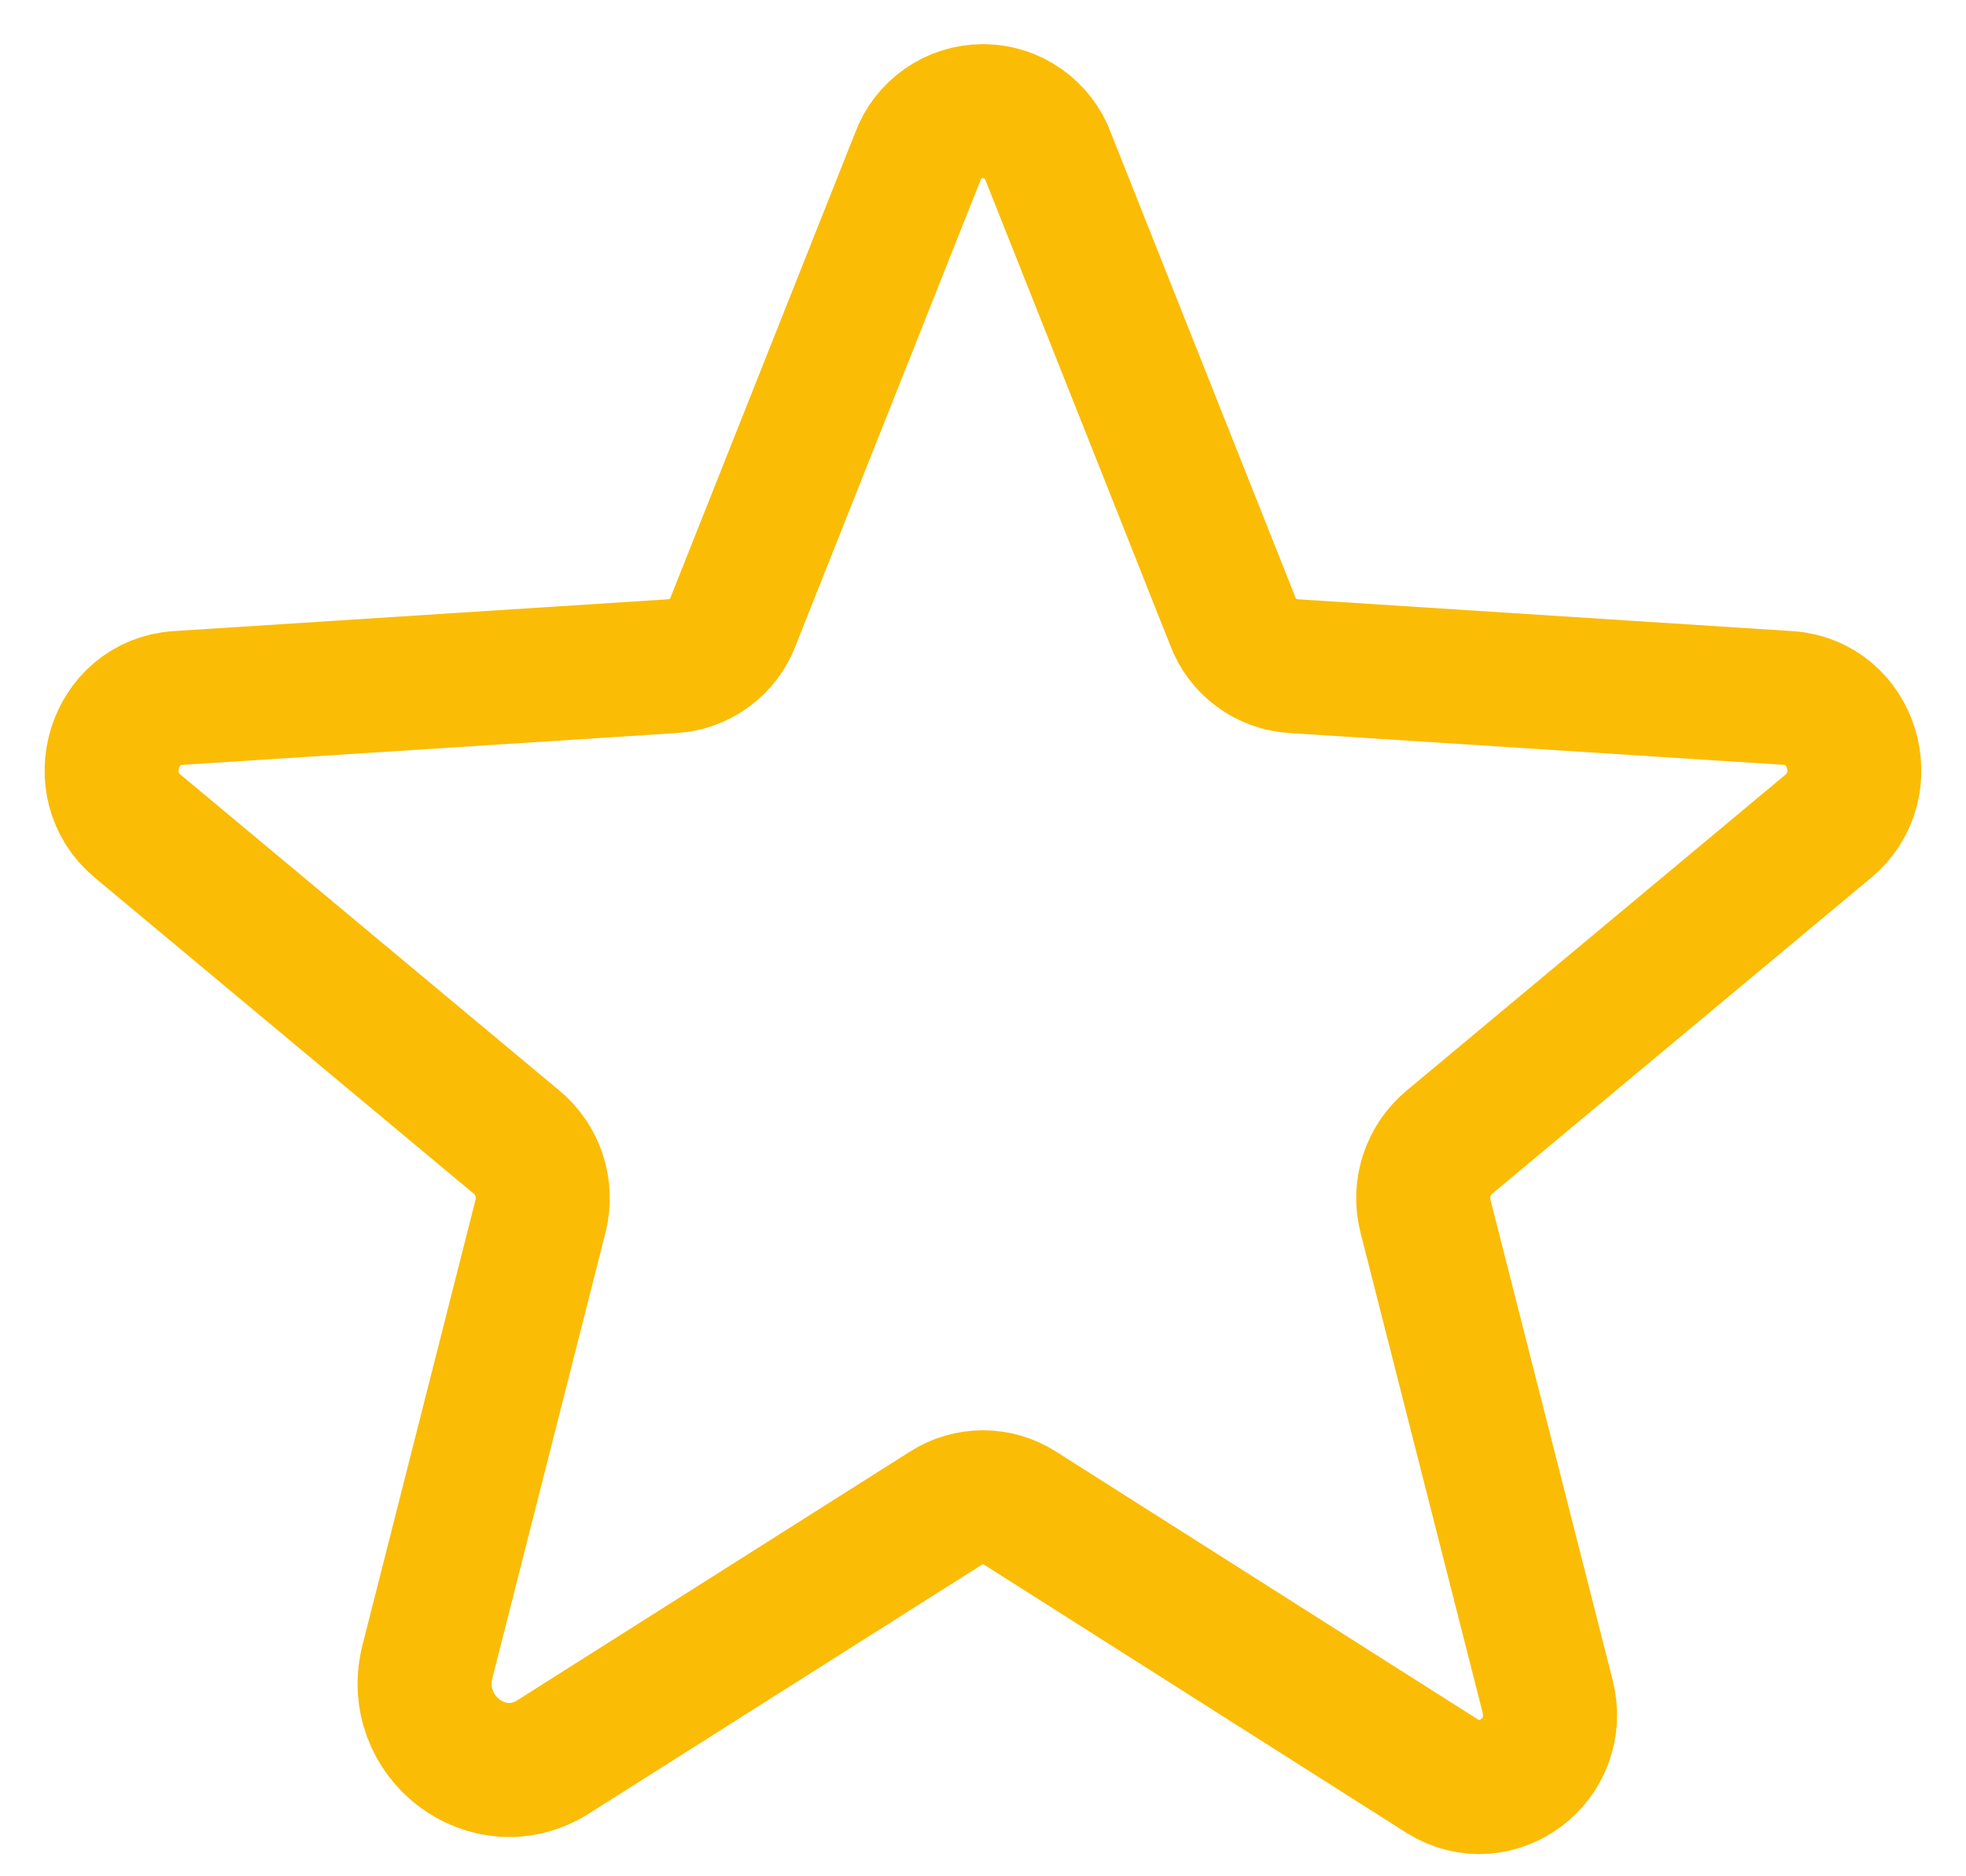 <svg width="22" height="21" viewBox="0 0 22 21" fill="none" xmlns="http://www.w3.org/2000/svg">
<path d="M11.412 16.878L16.137 19.878C16.747 20.262 17.497 19.691 17.319 18.988L15.95 13.606C15.913 13.457 15.919 13.3 15.967 13.155C16.015 13.009 16.103 12.879 16.222 12.781L20.459 9.247C21.012 8.787 20.731 7.859 20.009 7.812L14.478 7.456C14.327 7.447 14.182 7.395 14.061 7.305C13.939 7.215 13.846 7.092 13.794 6.95L11.731 1.756C11.677 1.606 11.577 1.476 11.446 1.385C11.316 1.293 11.16 1.244 11 1.244C10.84 1.244 10.684 1.293 10.554 1.385C10.423 1.476 10.323 1.606 10.269 1.756L8.206 6.95C8.154 7.092 8.061 7.215 7.939 7.305C7.818 7.395 7.673 7.447 7.522 7.456L1.991 7.812C1.269 7.859 0.987 8.787 1.541 9.247L5.778 12.781C5.897 12.879 5.985 13.009 6.033 13.155C6.081 13.3 6.087 13.457 6.05 13.606L4.784 18.594C4.569 19.438 5.469 20.122 6.191 19.663L10.588 16.878C10.711 16.8 10.854 16.758 11 16.758C11.146 16.758 11.289 16.8 11.412 16.878V16.878Z" stroke="#FBBC05" stroke-width="1.5" stroke-linecap="round" stroke-linejoin="round"/>
</svg>
